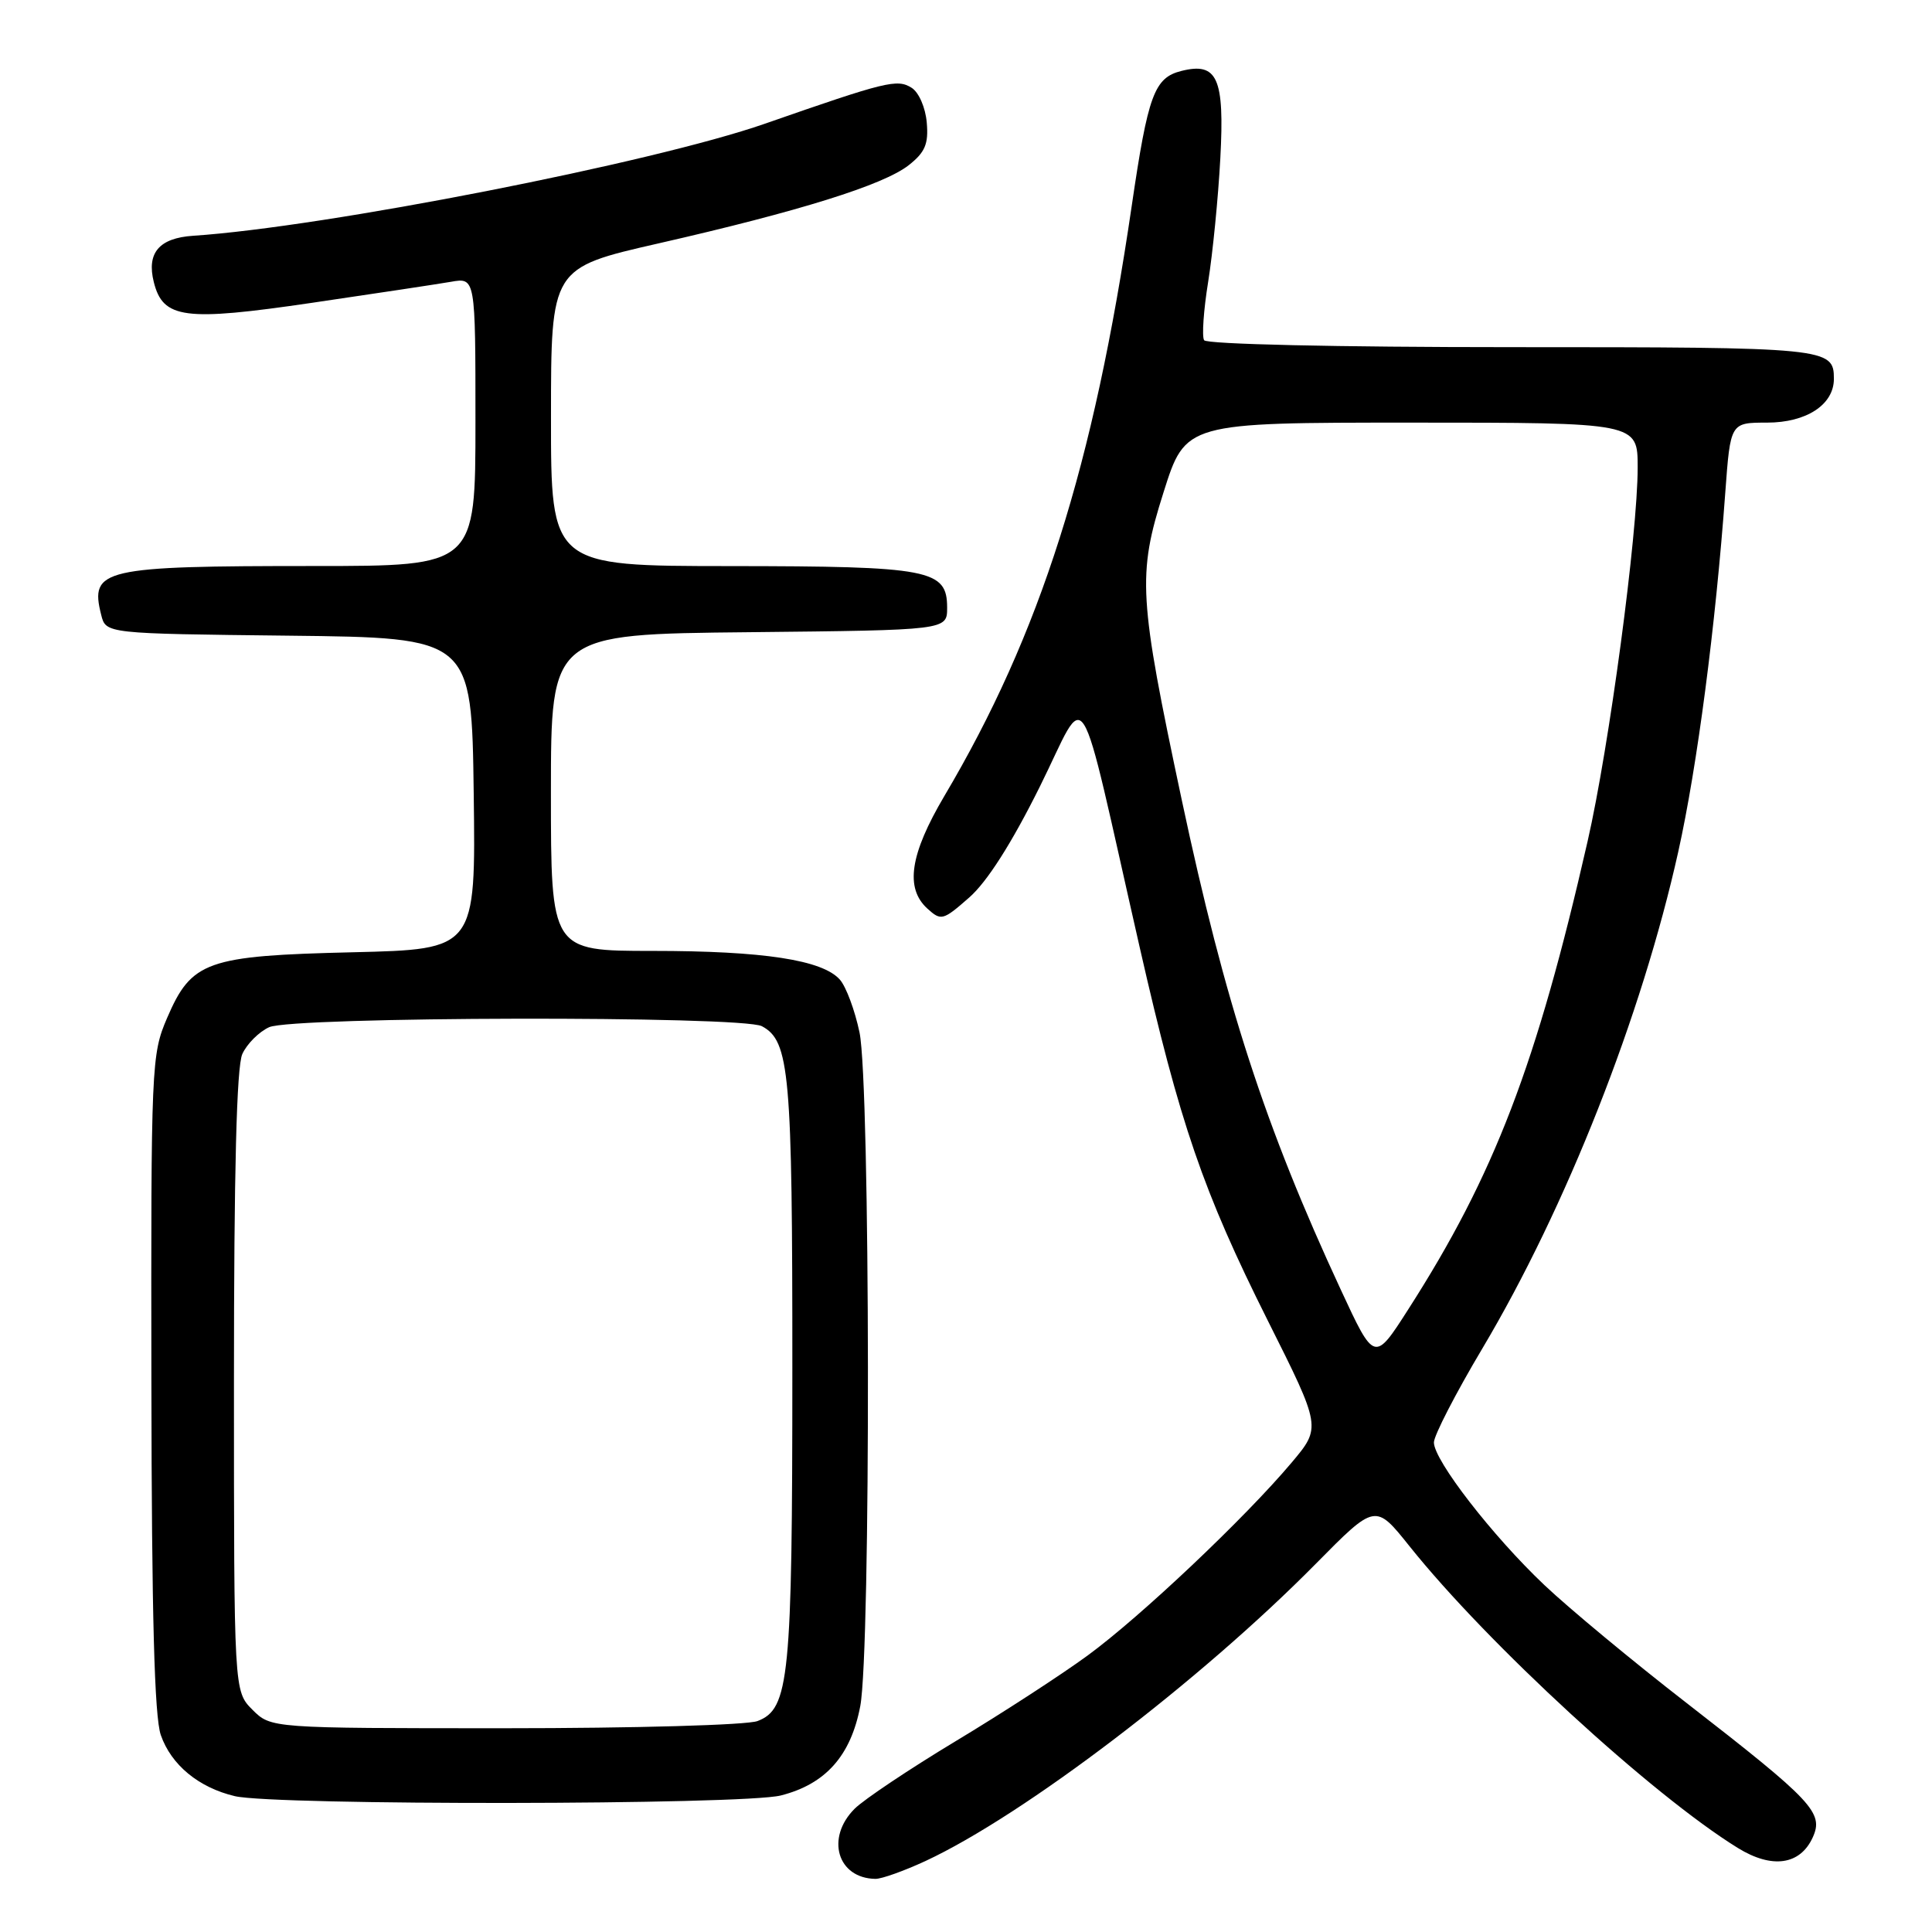 <?xml version="1.0" encoding="UTF-8" standalone="no"?>
<!DOCTYPE svg PUBLIC "-//W3C//DTD SVG 1.1//EN" "http://www.w3.org/Graphics/SVG/1.1/DTD/svg11.dtd" >
<svg xmlns="http://www.w3.org/2000/svg" xmlns:xlink="http://www.w3.org/1999/xlink" version="1.1" viewBox="0 0 256 256">
 <g >
 <path fill="currentColor"
d=" M 122.64 246.59 C 135.67 240.52 159.03 222.73 174.37 207.19 C 182.24 199.22 182.24 199.22 186.75 204.86 C 197.08 217.80 218.89 237.84 230.28 244.87 C 234.80 247.66 238.53 247.13 240.20 243.46 C 241.68 240.20 240.23 238.66 223.50 225.67 C 216.35 220.13 207.87 213.09 204.65 210.04 C 197.76 203.52 190.00 193.50 190.00 191.13 C 190.00 190.22 192.89 184.61 196.42 178.68 C 207.53 160.00 217.54 134.62 222.38 112.85 C 224.89 101.57 227.32 82.97 228.61 65.25 C 229.29 56.00 229.29 56.00 234.14 56.00 C 239.37 56.00 243.00 53.62 243.00 50.20 C 243.00 46.08 242.23 46.00 200.36 46.00 C 177.04 46.00 159.88 45.61 159.55 45.08 C 159.24 44.58 159.48 41.09 160.09 37.33 C 160.69 33.57 161.42 26.21 161.70 20.96 C 162.27 10.34 161.32 8.20 156.54 9.40 C 152.95 10.30 152.12 12.55 149.96 27.28 C 144.90 61.80 137.85 84.00 125.13 105.48 C 120.57 113.20 119.89 117.69 122.90 120.41 C 124.70 122.04 124.96 121.97 128.42 118.93 C 130.79 116.86 134.05 111.74 137.77 104.26 C 144.28 91.17 142.57 88.42 151.01 125.50 C 156.34 148.92 159.40 157.83 167.99 174.99 C 175.08 189.13 175.08 189.13 171.14 193.81 C 164.98 201.13 151.14 214.22 144.12 219.36 C 140.61 221.93 132.74 227.04 126.62 230.72 C 120.50 234.41 114.49 238.43 113.25 239.66 C 109.37 243.53 110.96 248.89 116.00 248.96 C 116.83 248.97 119.81 247.90 122.64 246.59 Z  M 103.46 237.91 C 109.39 236.41 112.74 232.65 113.99 226.07 C 115.40 218.61 115.32 143.61 113.89 136.80 C 113.28 133.88 112.11 130.74 111.29 129.81 C 108.99 127.20 101.16 126.00 86.45 126.00 C 73.00 126.00 73.00 126.00 73.00 105.02 C 73.00 84.03 73.00 84.03 99.25 83.77 C 125.50 83.50 125.50 83.50 125.50 80.53 C 125.50 75.46 123.27 75.03 96.75 75.01 C 73.00 75.00 73.00 75.00 73.01 55.25 C 73.01 35.50 73.01 35.50 87.26 32.25 C 105.91 28.00 117.08 24.51 120.41 21.89 C 122.58 20.18 123.05 19.08 122.80 16.24 C 122.63 14.25 121.75 12.23 120.79 11.63 C 118.87 10.43 117.45 10.78 101.33 16.40 C 86.49 21.57 43.00 30.09 25.60 31.24 C 21.08 31.54 19.41 33.51 20.38 37.38 C 21.60 42.24 24.42 42.61 41.30 40.13 C 49.66 38.90 57.96 37.65 59.75 37.34 C 63.00 36.77 63.00 36.77 63.00 55.89 C 63.00 75.00 63.00 75.00 41.63 75.00 C 13.53 75.00 11.87 75.38 13.41 81.48 C 14.03 83.96 14.03 83.96 38.26 84.23 C 62.50 84.50 62.50 84.50 62.77 105.15 C 63.04 125.79 63.04 125.79 46.77 126.18 C 27.36 126.64 25.39 127.34 22.14 134.89 C 20.06 139.73 20.00 141.05 20.06 183.19 C 20.10 214.04 20.46 227.48 21.31 229.91 C 22.69 233.87 26.34 236.87 31.12 238.00 C 36.44 239.25 98.42 239.18 103.46 237.91 Z  M 177.67 170.91 C 167.64 149.31 162.33 132.97 156.59 106.00 C 150.87 79.10 150.70 76.20 154.17 65.25 C 157.09 56.00 157.09 56.00 187.05 56.00 C 217.00 56.00 217.00 56.00 217.00 61.94 C 217.00 70.77 213.23 98.95 210.36 111.50 C 203.61 141.09 198.02 155.69 186.60 173.50 C 182.12 180.50 182.12 180.50 177.67 170.91 Z  M 33.45 226.55 C 31.00 224.09 31.00 224.09 31.00 183.09 C 31.00 155.18 31.35 141.32 32.11 139.66 C 32.72 138.32 34.32 136.72 35.66 136.11 C 38.78 134.69 98.32 134.57 100.96 135.98 C 104.63 137.94 105.00 142.14 104.99 181.40 C 104.99 222.40 104.59 226.45 100.37 228.05 C 98.98 228.58 84.09 229.00 66.89 229.00 C 35.91 229.00 35.91 229.00 33.45 226.55 Z "/>
</g>
</svg>